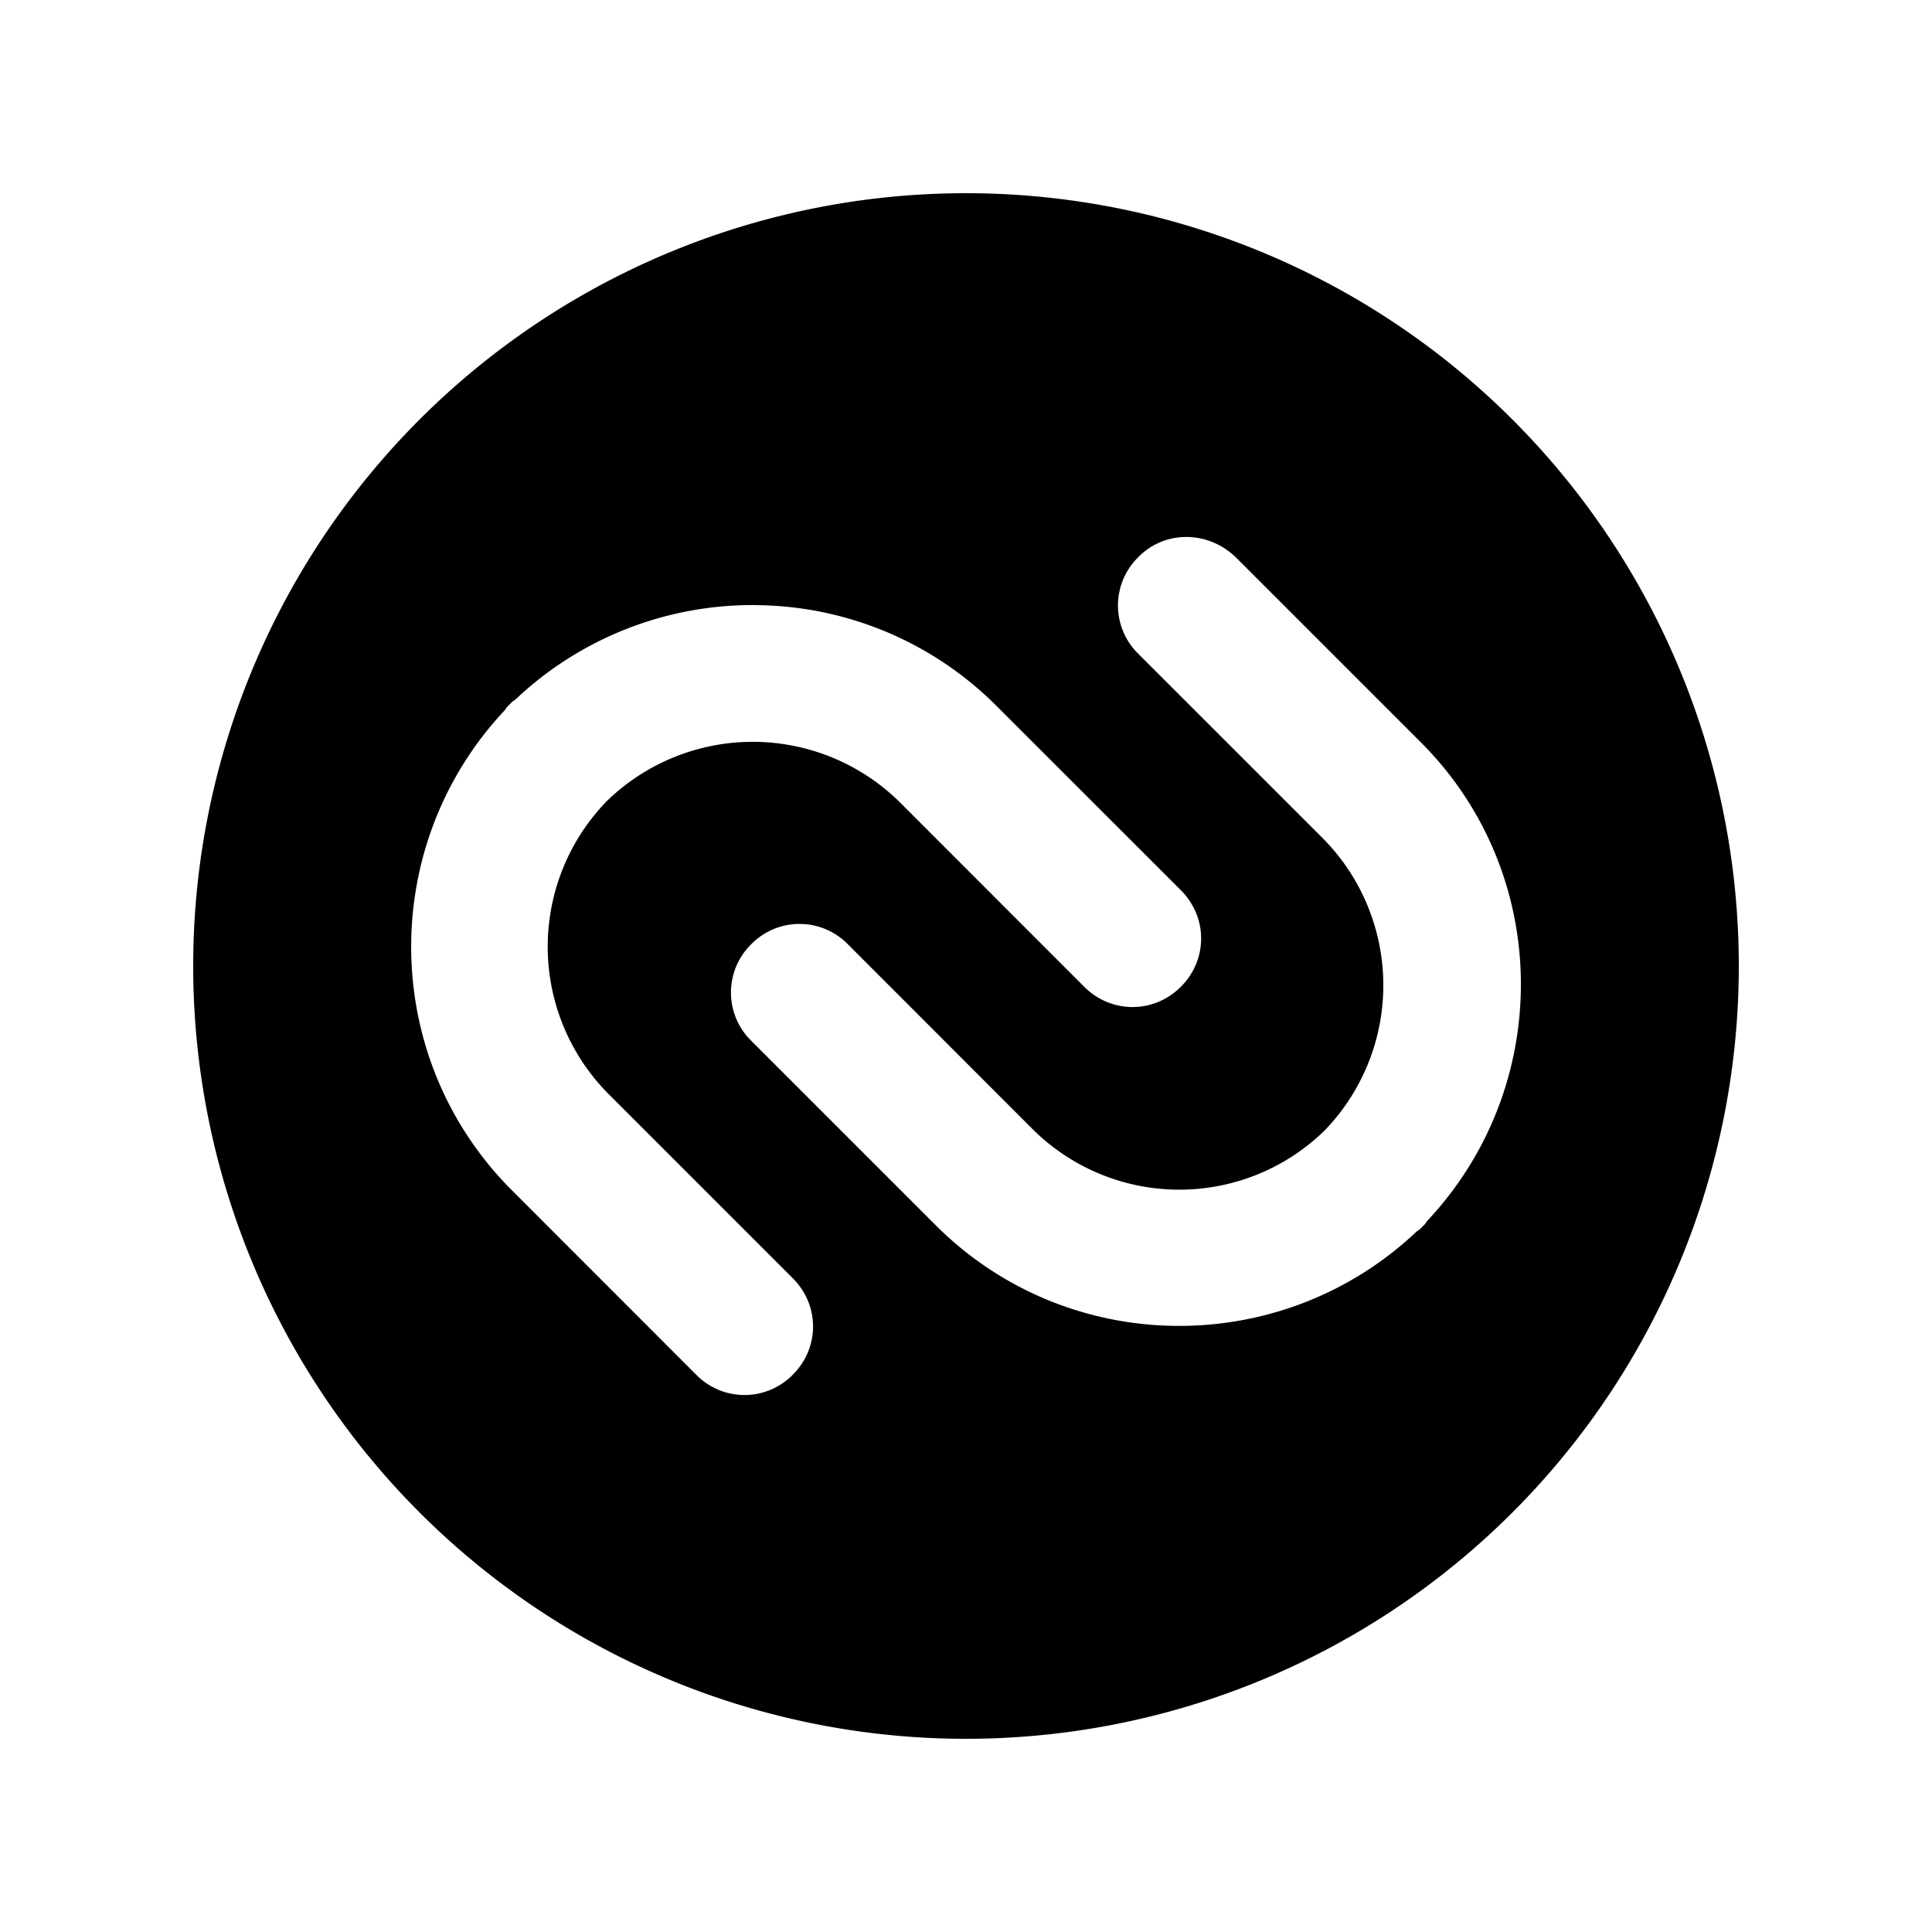 <svg xmlns="http://www.w3.org/2000/svg" width="100%" height="100%" viewBox="-3 -3 30 30"><path d="M12 0A12 12 0 000 12a12 12 0 0012 12 12 12 0 0012-12A12 12 0 0012 0zm3.42 5.338c.274 0 .551.105.769.315l2.862 2.862c2.054 2.039 2.084 5.35.105 7.449a.21.21 0 01-.045.06l-.03.03-.03.03c-.015.015-.045.03-.06.045-2.098 1.978-5.41 1.948-7.463-.105l-2.863-2.863a1.05 1.05 0 010-1.499 1.05 1.05 0 011.5 0l2.861 2.863a3.23 3.23 0 004.542.03 3.244 3.244 0 00-.03-4.541l-2.863-2.862a1.05 1.05 0 010-1.5c.203-.209.472-.314.746-.314zM8.758 6.397a5.33 5.33 0 013.715 1.564l2.863 2.862c.42.42.42 1.08 0 1.5-.42.419-1.08.419-1.5 0L10.975 9.46a3.249 3.249 0 00-4.558-.015 3.243 3.243 0 00.03 4.54l2.863 2.863c.42.42.42 1.08 0 1.499a1.05 1.05 0 01-1.499 0L4.95 15.484c-2.054-2.053-2.084-5.365-.105-7.463.015-.03.03-.045.045-.06l.03-.03.03-.03c.015-.015.045-.03.06-.045a5.355 5.355 0 013.748-1.46z"/></svg>
